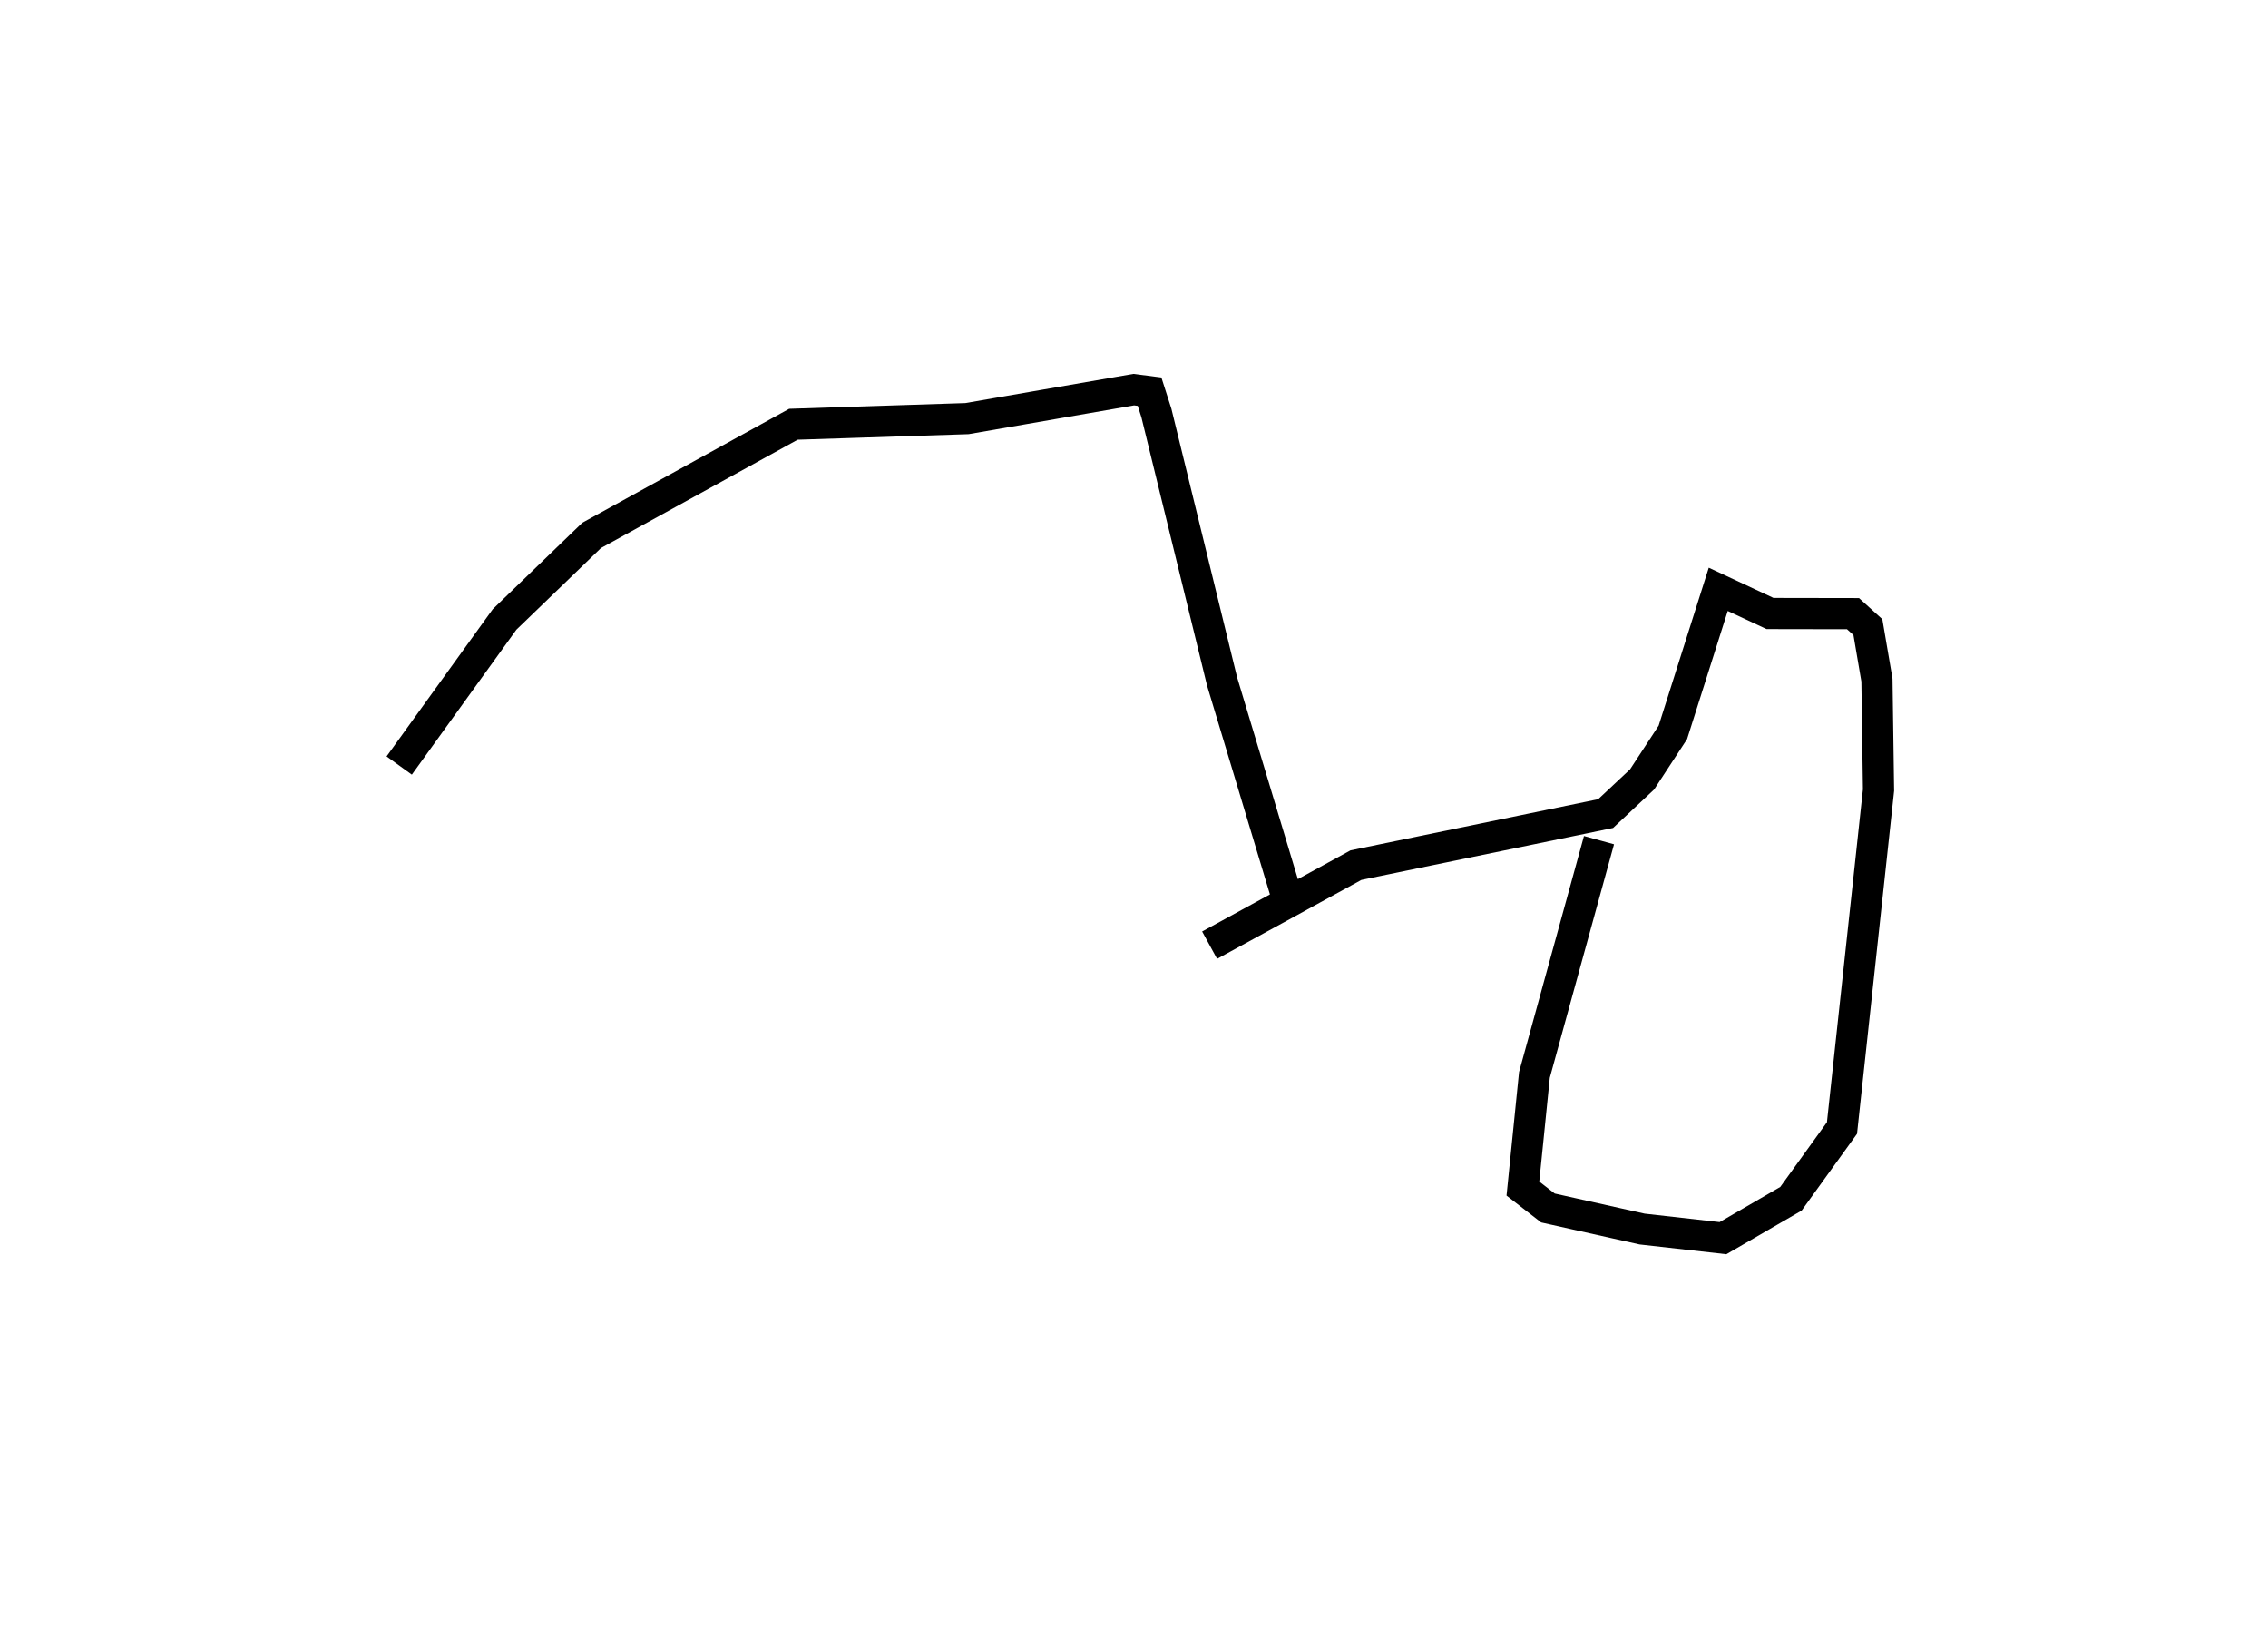 <?xml version="1.0" encoding="utf-8" ?>
<svg baseProfile="full" height="104.449" version="1.1" width="145.573" xmlns="http://www.w3.org/2000/svg" xmlns:ev="http://www.w3.org/2001/xml-events" xmlns:xlink="http://www.w3.org/1999/xlink"><defs /><rect fill="white" height="104.449" width="145.573" x="0" y="0" /><path d="M25,50.327 m0.624,-1.205 l6.761,-9.374 5.591,-5.395 l12.951,-7.131 11.14,-0.362 l10.703,-1.86 1.016,0.13 l0.439,1.371 4.215,17.224 l4.264,14.157 -5.064,2.766 l9.392,-5.135 16.027,-3.308 l2.34,-2.192 1.974,-3.017 l2.914,-9.181 3.323,1.551 l5.327,0.009 0.955,0.866 l0.581,3.398 0.101,7.06 l-2.345,21.682 -3.276,4.541 l-4.362,2.527 -5.189,-0.585 l-6.046,-1.351 -1.607,-1.246 l0.74,-7.292 4.144,-15.065 l0.0,0.0 0.0,0.0 l0.0,0.0 0.0,0.0 l0.0,0.0 0.0,0.0 l0.0,0.0 0.0,0.0 l0.0,0.0 0.0,0.0 l0.0,0.0 0.0,0.0 l0.0,0.0 0.0,0.0 l0.0,0.0 0.0,0.0 l0.0,0.0 0.0,0.0 l0.0,0.0 0.0,0.0 l0.0,0.0 0.0,0.0 l0.0,0.0 0.0,0.0 l0.0,0.0 0.0,0.0 l0.0,0.0 0.0,0.0 l0.0,0.0 0.0,0.0 l0.0,0.0 0.0,0.0 l0.0,0.0 0.0,0.0 l0.0,0.0 0.0,0.0 l0.0,0.0 0.0,0.0 l0.0,0.0 0.0,0.0 l0.0,0.0 0.0,0.0 l0.0,0.0 0.0,0.0 l0.0,0.0 0.0,0.0 l0.0,0.0 0.0,0.0 l0.0,0.0 0.0,0.0 l0.0,0.0 " fill="none" stroke="black" stroke-width="2.0" /></svg>